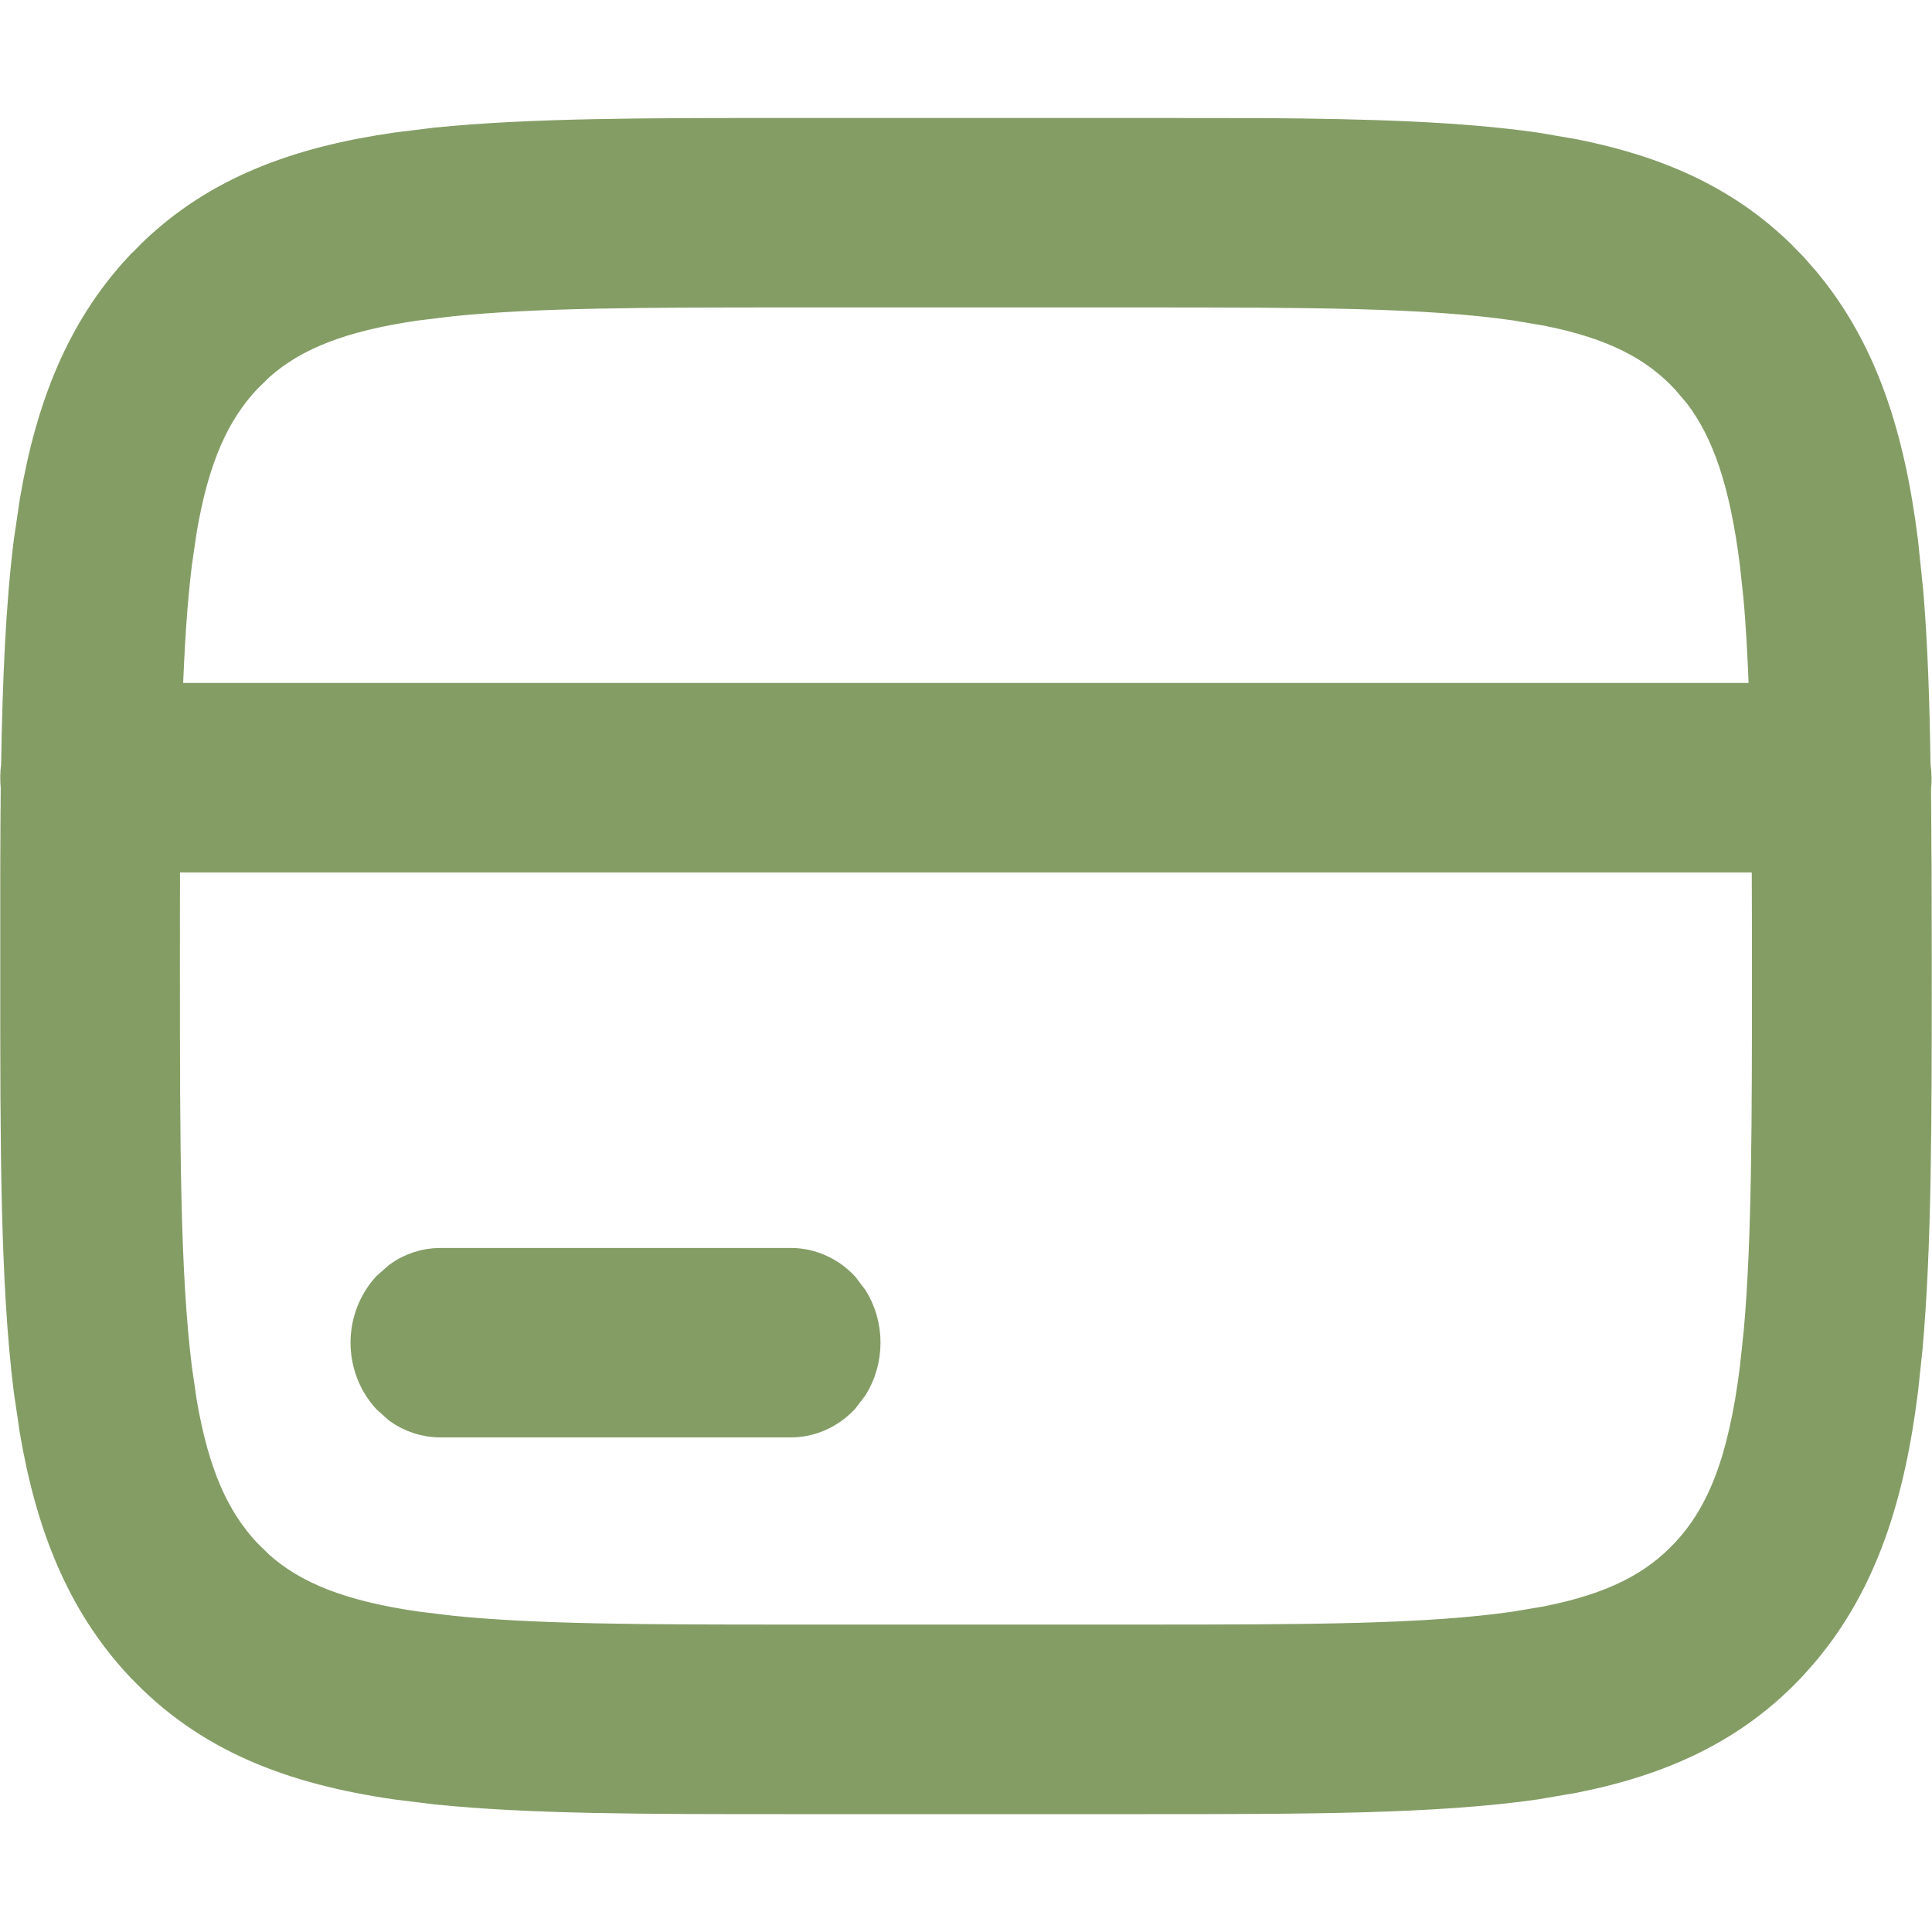 <svg width="16" height="16" viewBox="0 0 16 16" fill="none" xmlns="http://www.w3.org/2000/svg">
    <g clip-path="url(#clip0_1359_5863)">
        <path d="M9.49 1.077L10.44 1.078C11.339 1.084 12.095 1.107 12.721 1.197L13.037 1.251C13.708 1.384 14.28 1.625 14.754 2.084L14.861 2.193L14.963 2.309C15.454 2.895 15.677 3.621 15.785 4.487L15.828 4.901C15.864 5.33 15.88 5.807 15.888 6.337C15.897 6.402 15.899 6.468 15.892 6.533C15.896 6.971 15.898 7.445 15.898 7.956V8.044C15.898 9.296 15.897 10.327 15.822 11.165L15.785 11.513C15.677 12.379 15.454 13.105 14.963 13.691L14.861 13.807C14.367 14.337 13.759 14.606 13.037 14.749L12.721 14.803C11.885 14.923 10.821 14.924 9.49 14.924H6.508C5.344 14.924 4.383 14.924 3.602 14.843L3.278 14.803C2.416 14.678 1.702 14.413 1.138 13.807H1.137C0.644 13.276 0.395 12.625 0.263 11.852L0.213 11.513C0.101 10.616 0.102 9.474 0.102 8.044V7.956C0.101 7.44 0.102 6.962 0.106 6.521C0.1 6.46 0.101 6.399 0.109 6.339C0.121 5.631 0.147 5.017 0.213 4.487L0.263 4.148C0.395 3.375 0.644 2.724 1.137 2.193H1.138L1.245 2.084C1.792 1.555 2.47 1.314 3.278 1.197L3.603 1.157C4.384 1.077 5.344 1.077 6.508 1.077H9.49ZM1.39 8C1.39 9.49 1.391 10.539 1.49 11.333L1.53 11.607C1.633 12.212 1.803 12.573 2.054 12.843L2.166 12.953C2.443 13.197 2.824 13.355 3.451 13.445L3.739 13.48C4.438 13.552 5.336 13.554 6.549 13.554H9.45C10.836 13.554 11.811 13.552 12.548 13.445L12.802 13.402C13.361 13.292 13.695 13.111 13.945 12.843C14.232 12.535 14.411 12.106 14.508 11.332L14.541 11.023C14.608 10.27 14.609 9.304 14.609 8C14.609 7.691 14.608 7.399 14.607 7.125H1.391C1.39 7.399 1.39 7.691 1.39 8ZM6.549 10.435C6.722 10.435 6.887 10.509 7.007 10.638L7.086 10.742C7.155 10.854 7.192 10.985 7.192 11.119C7.192 11.254 7.155 11.385 7.086 11.497L7.007 11.601C6.887 11.73 6.722 11.804 6.549 11.804H3.647C3.518 11.804 3.392 11.763 3.287 11.688L3.189 11.601C3.07 11.472 3.003 11.299 3.003 11.119C3.003 10.94 3.07 10.767 3.189 10.638L3.287 10.552C3.392 10.476 3.518 10.435 3.647 10.435H6.549ZM6.549 2.446C5.336 2.446 4.438 2.448 3.739 2.52L3.451 2.555C2.824 2.645 2.443 2.803 2.166 3.047L2.054 3.157C1.803 3.427 1.633 3.788 1.53 4.393L1.49 4.667C1.451 4.984 1.428 5.343 1.413 5.756H14.585C14.574 5.455 14.56 5.183 14.537 4.935L14.508 4.668C14.423 3.99 14.276 3.577 14.048 3.278L13.945 3.157C13.695 2.889 13.361 2.708 12.802 2.598L12.548 2.555C11.811 2.448 10.836 2.446 9.45 2.446H6.549Z" fill="#849D65" stroke="#849D65" stroke-width="0.2"/>
    </g>
    <defs>
        <clipPath id="clip0_1359_5863">
            <rect width="16" height="16" fill="white"/>
        </clipPath>
    </defs>
</svg>
